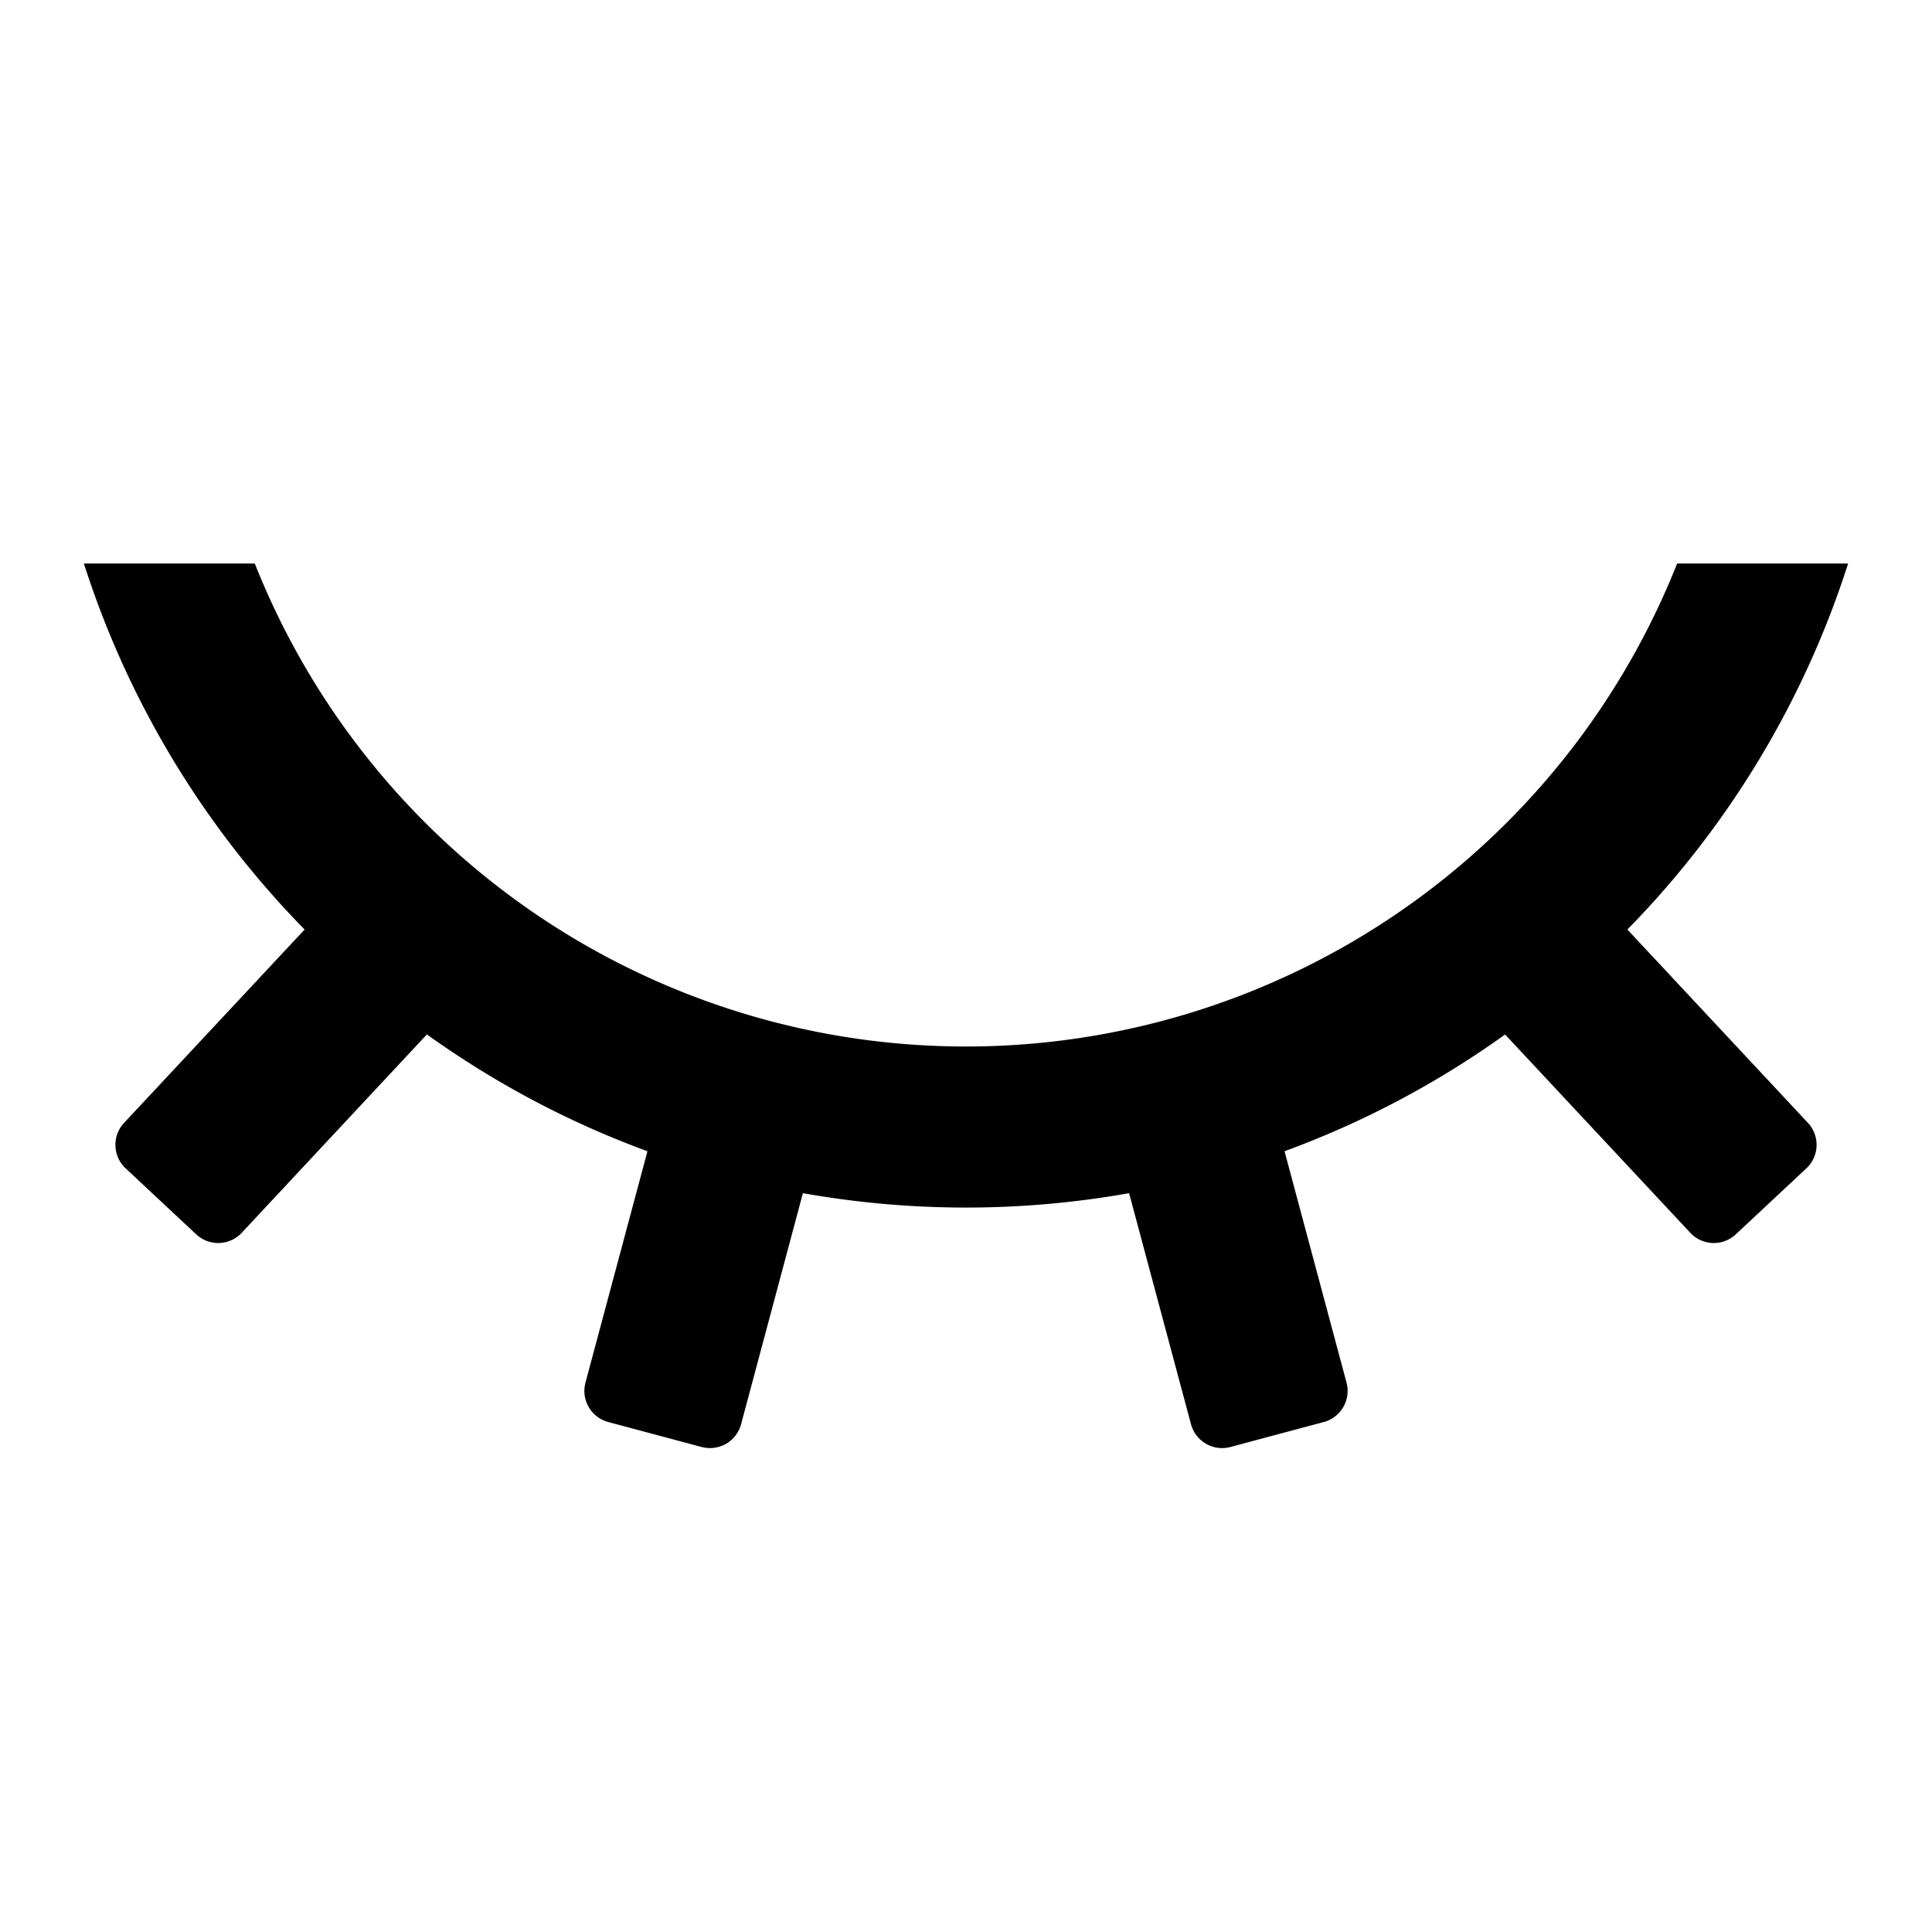 <svg width="1em" height="1em" viewBox="0 0 24 24" xmlns="http://www.w3.org/2000/svg"><path d="M1.042 7a11.496 11.496 0 002.742 4.547l-2.243 2.402a.4.4 0 00.02.565l.877.82a.4.4 0 00.565-.02l2.3-2.464c.837.6 1.757 1.091 2.74 1.451l-.77 2.874a.4.4 0 00.283.49l1.16.31a.4.4 0 00.49-.283l.768-2.87a11.568 11.568 0 004.052 0l.769 2.87a.4.4 0 00.49.283l1.159-.31a.4.4 0 00.283-.49l-.77-2.874c.983-.36 1.903-.85 2.74-1.45l2.3 2.463a.4.4 0 00.565.02l.877-.82a.4.4 0 00.02-.565l-2.243-2.402A11.495 11.495 0 0022.958 7h-2.124A9.503 9.503 0 0112 13a9.503 9.503 0 01-8.835-6H1.042z"></path></svg>